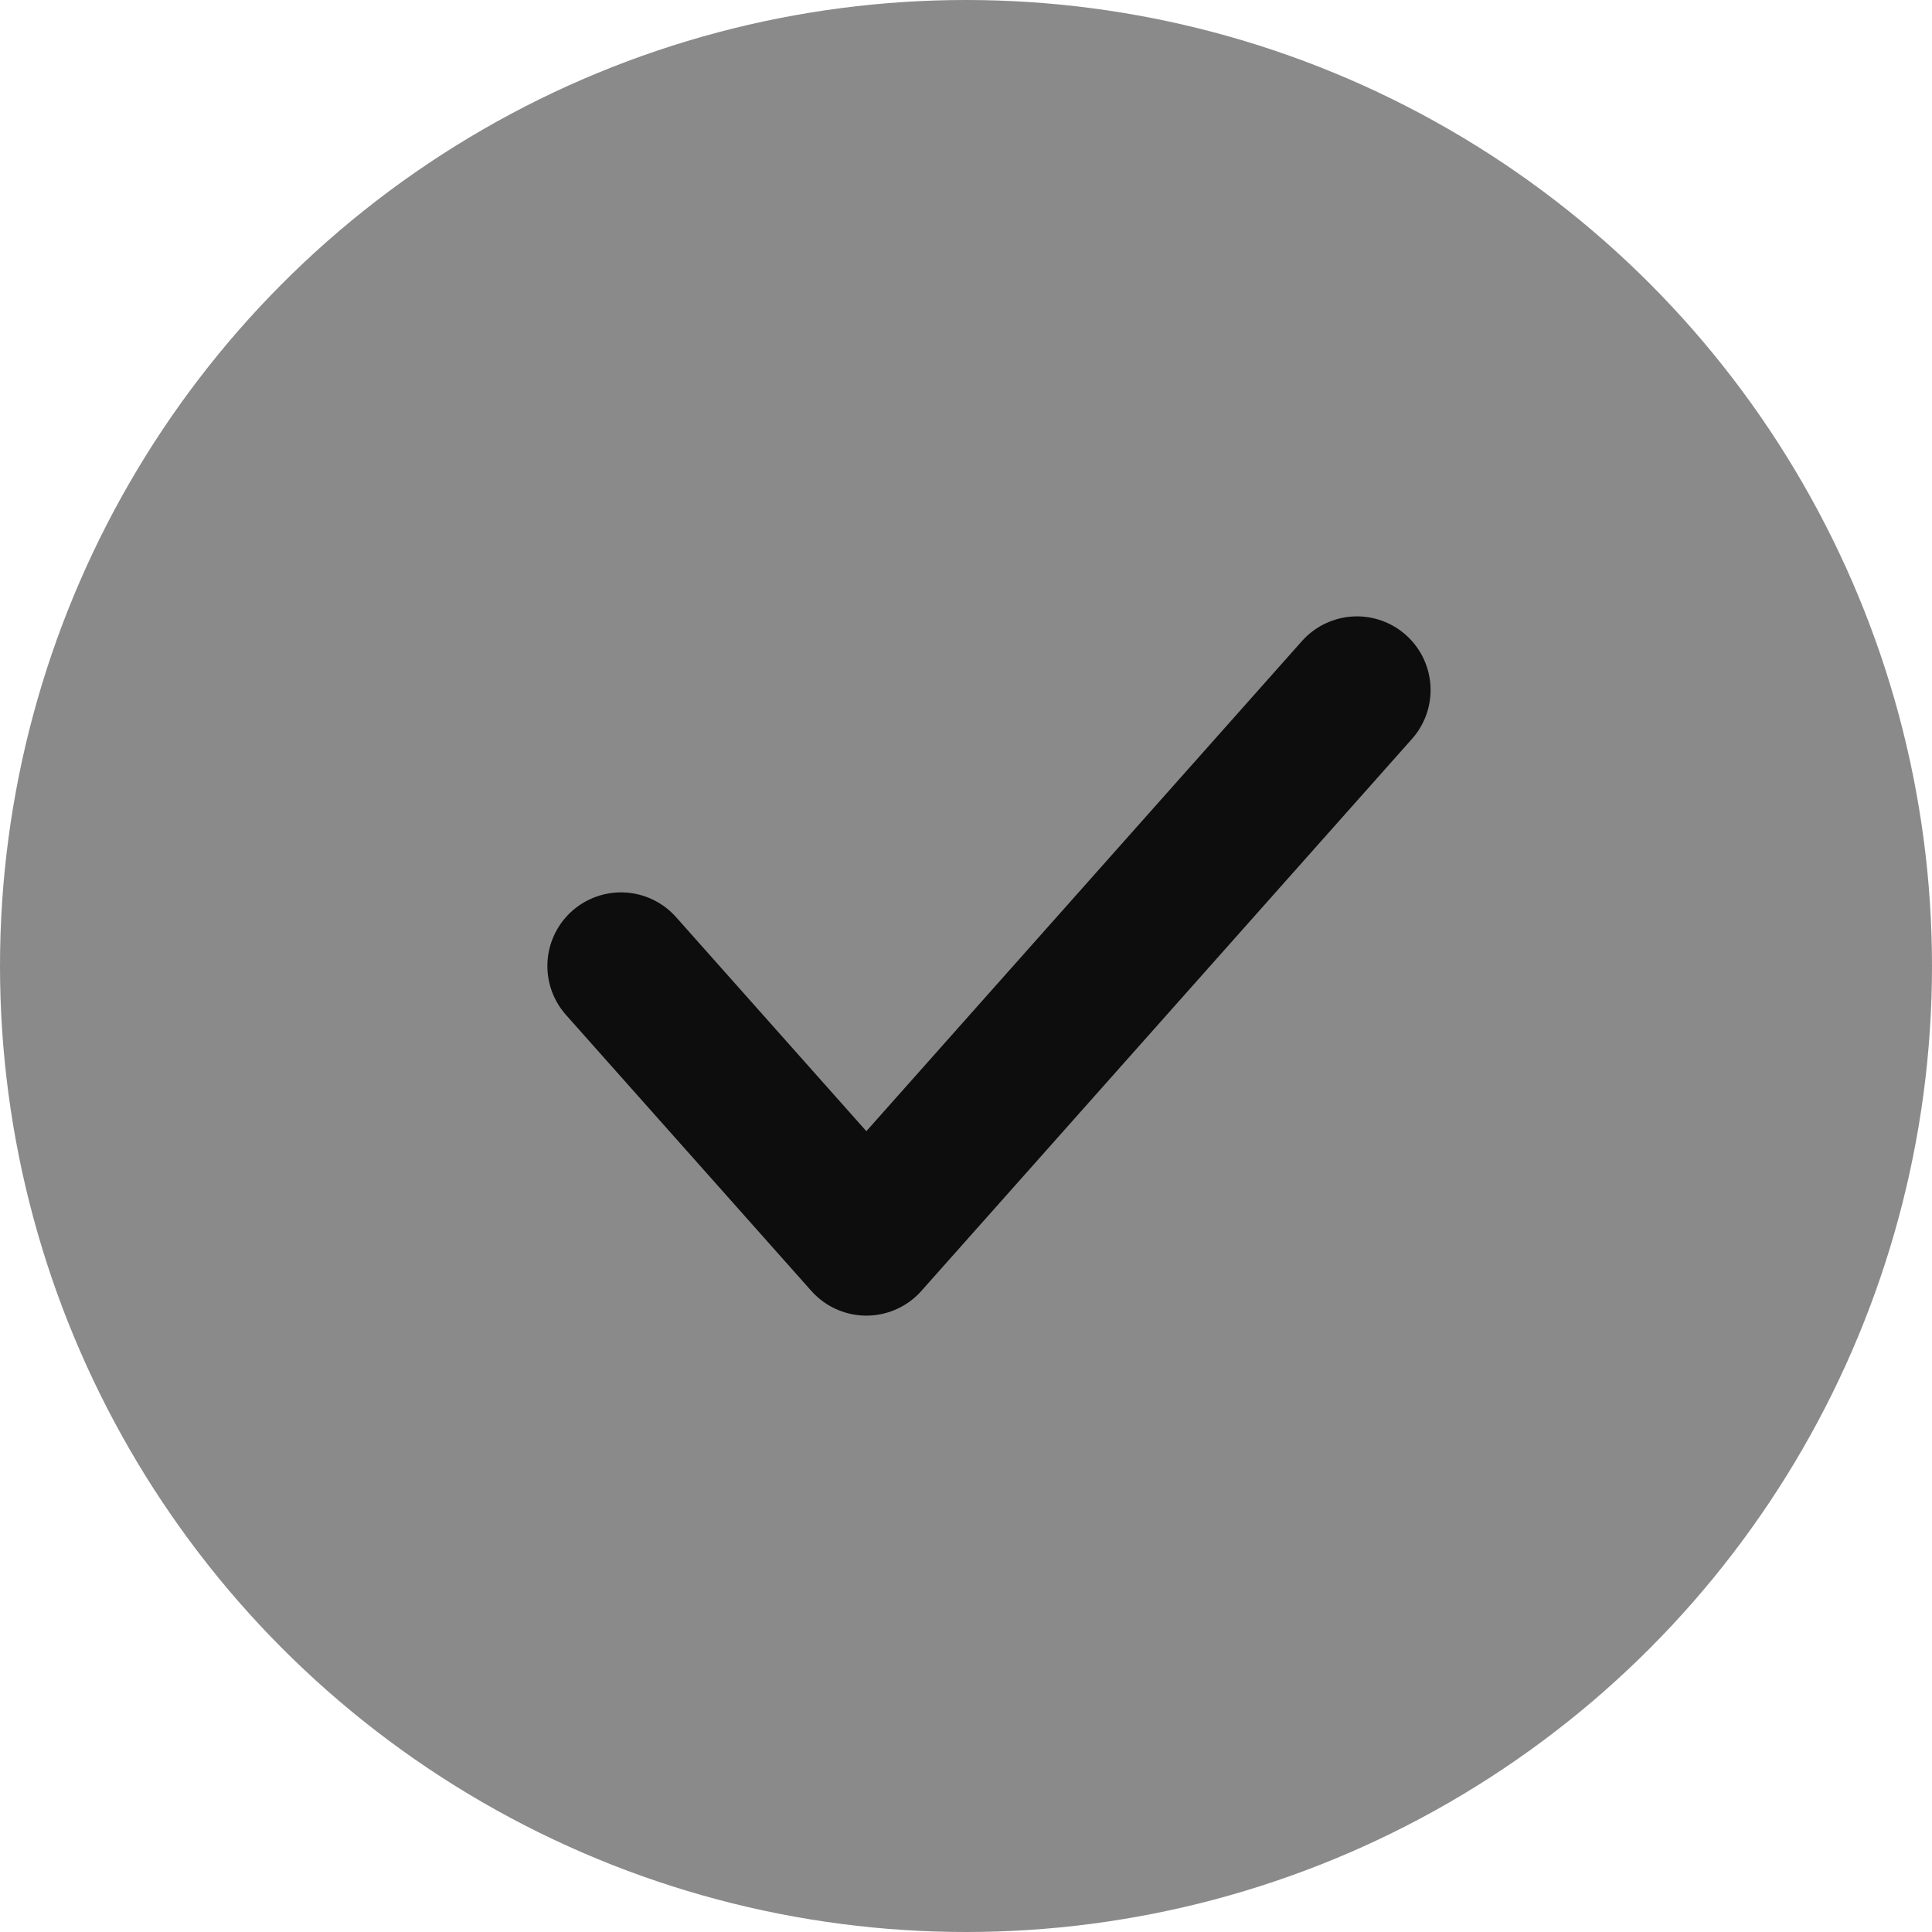 <svg width="14" height="14" viewBox="0 0 14 14" fill="none" xmlns="http://www.w3.org/2000/svg">
<circle cx="7" cy="7" r="7" fill="#8A8A8A"/>
<path d="M9.833 5L6.278 9L4.5 7" stroke="#0D0D0D" stroke-width="1.067" stroke-linecap="round" stroke-linejoin="round"/>
</svg>
